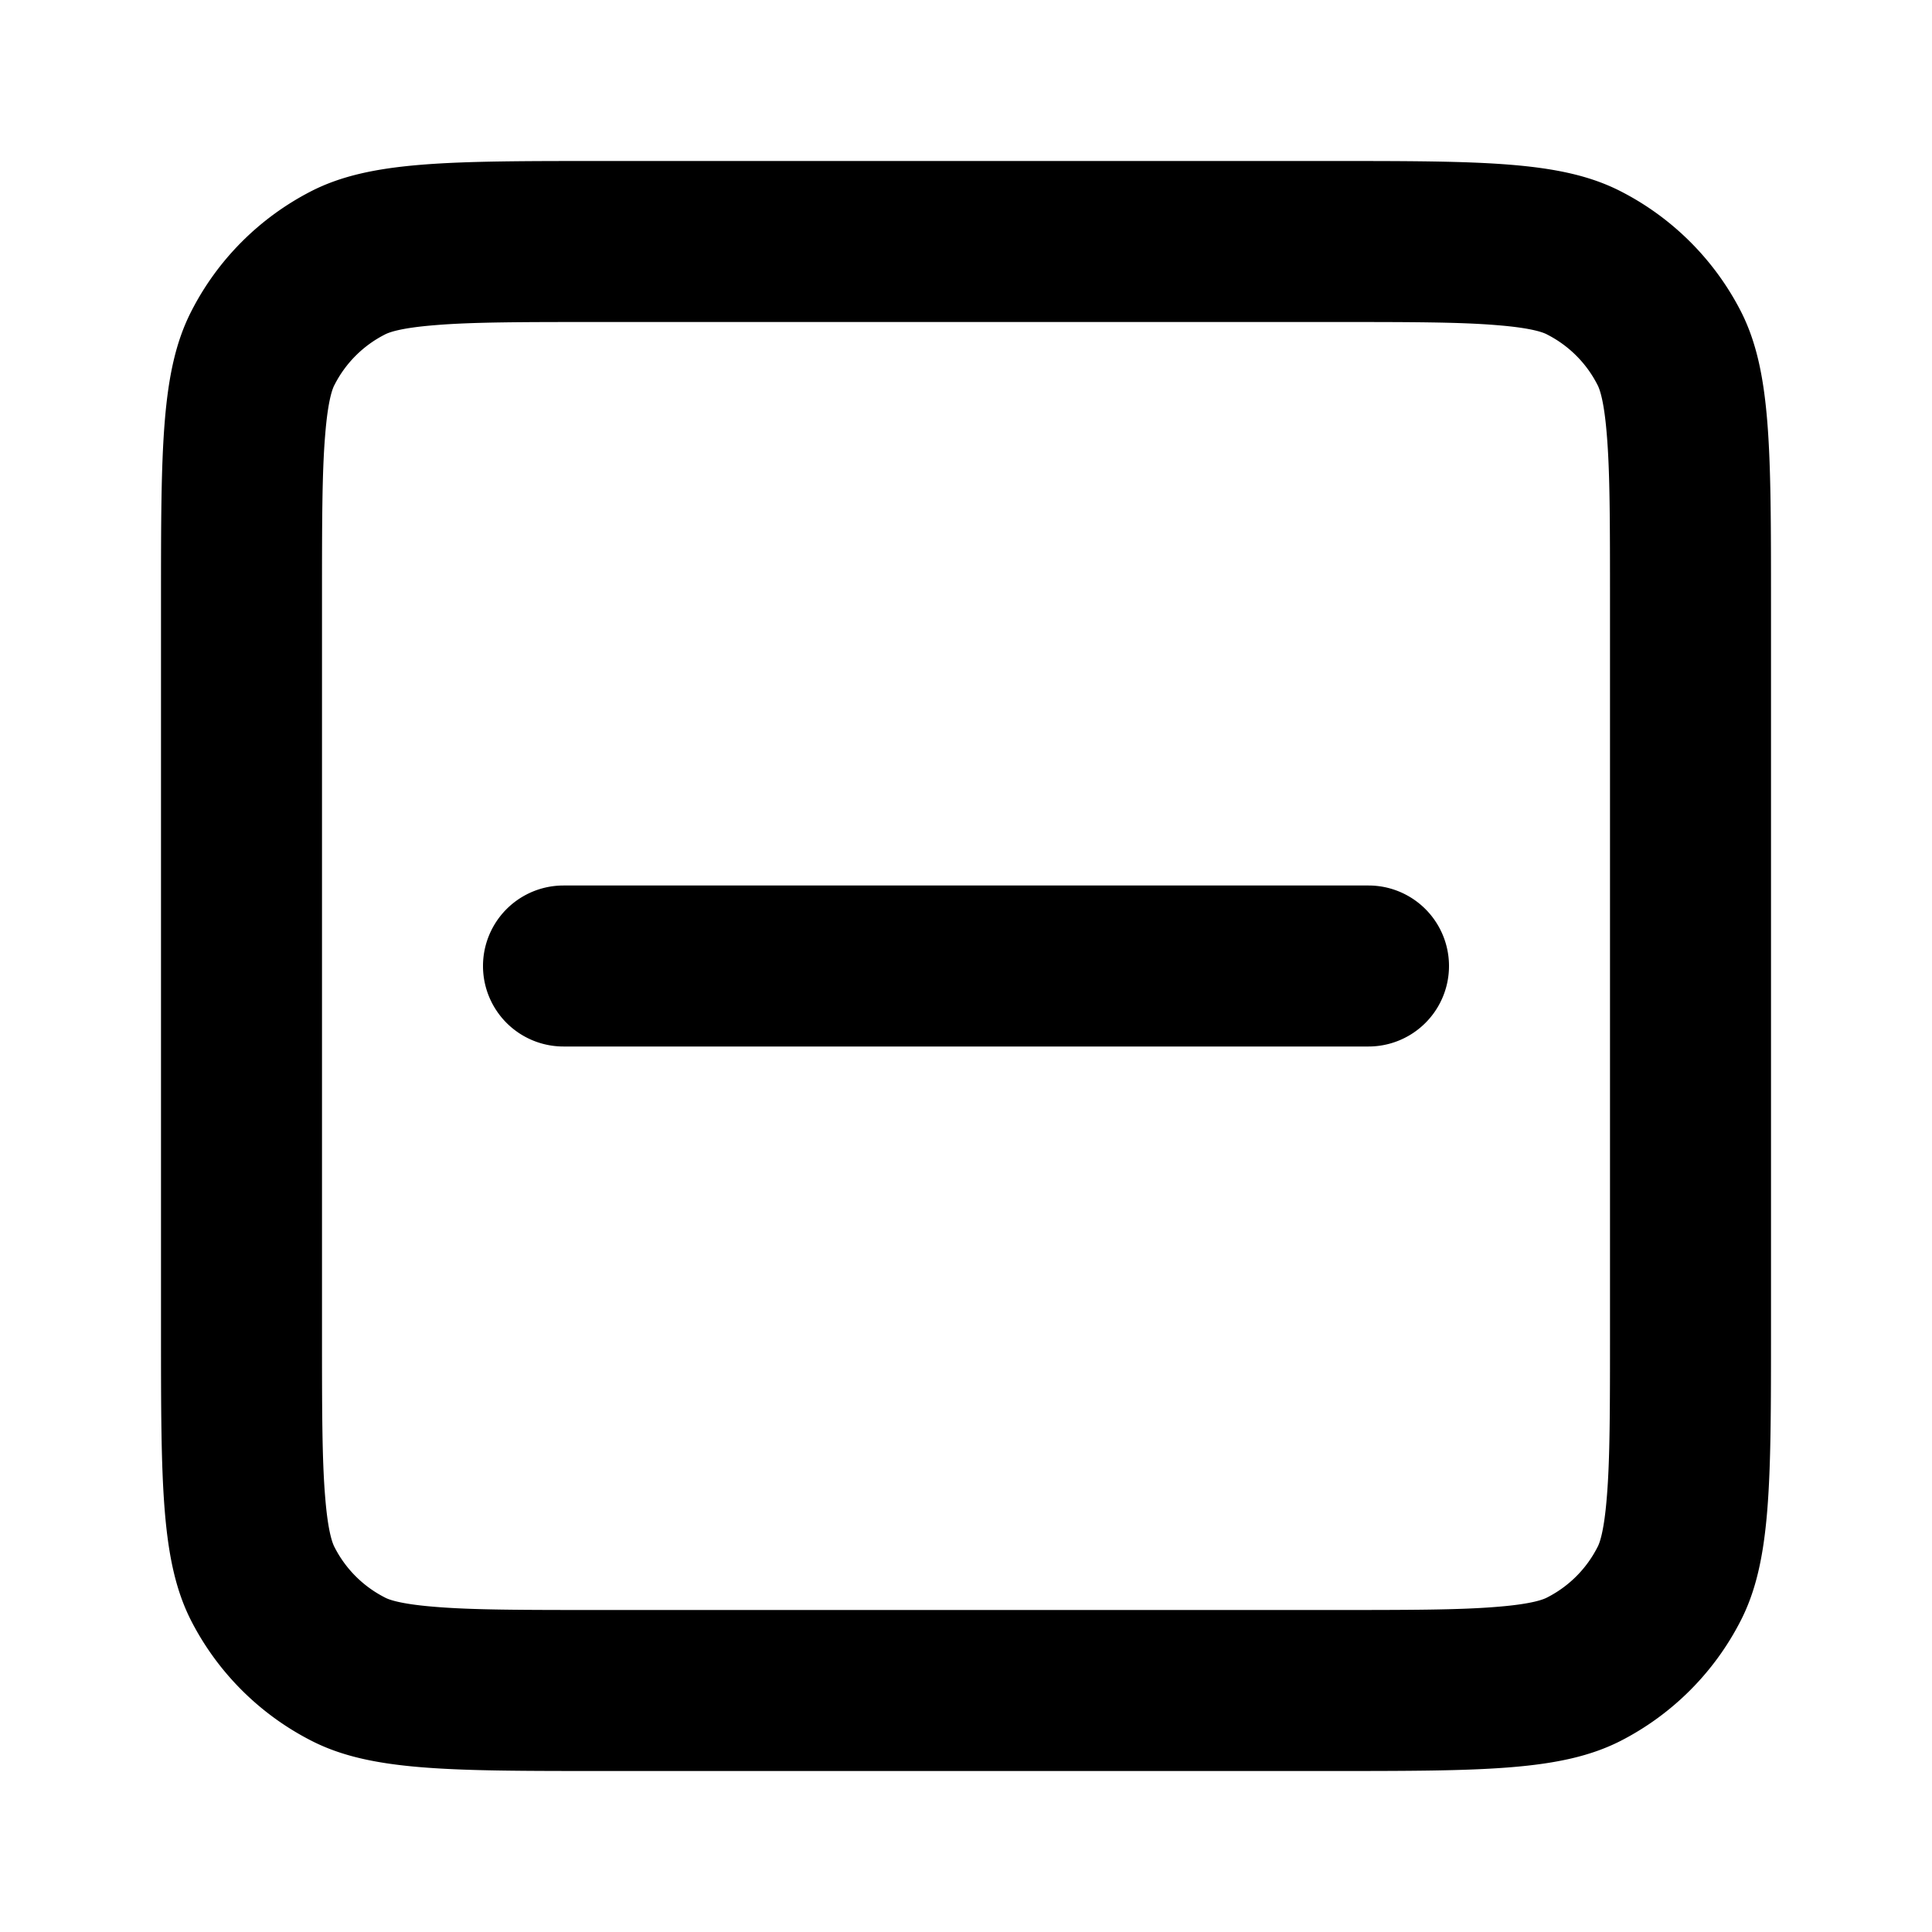 <svg xmlns="http://www.w3.org/2000/svg" width="12" height="12" fill="currentColor" viewBox="0 0 12 12">
  <path fill-rule="evenodd" d="M3.743 2h4.514c.497 0 .809 0 1.045.02.224.018.29.048.308.058a.714.714 0 0 1 .312.312c.01.019.04.084.058.308.02.236.02.548.02 1.045v4.514c0 .497 0 .809-.02 1.045-.018.224-.048.29-.058.308a.714.714 0 0 1-.312.312c-.019.01-.084.04-.308.058-.236.02-.548.02-1.045.02H3.743c-.497 0-.809 0-1.045-.02-.224-.018-.29-.048-.308-.058a.714.714 0 0 1-.312-.312c-.01-.019-.04-.084-.058-.308C2 9.066 2 8.754 2 8.257V3.743c0-.497 0-.809.02-1.045.018-.224.048-.29.058-.308a.714.714 0 0 1 .312-.312c.019-.01.084-.04.308-.058C2.934 2 3.246 2 3.743 2ZM1 3.743c0-.96 0-1.44.187-1.807.164-.323.426-.585.749-.75C2.303 1 2.783 1 3.743 1h4.514c.96 0 1.44 0 1.807.187.322.164.585.426.75.749.186.367.186.847.186 1.807v4.514c0 .96 0 1.44-.187 1.807a1.716 1.716 0 0 1-.749.75C9.697 11 9.217 11 8.257 11H3.743c-.96 0-1.44 0-1.807-.187a1.715 1.715 0 0 1-.75-.749C1 9.697 1 9.217 1 8.257V3.743ZM3.5 5.5a.5.5 0 0 0 0 1h5a.5.5 0 0 0 0-1h-5Z" clip-rule="evenodd"/>
</svg>
